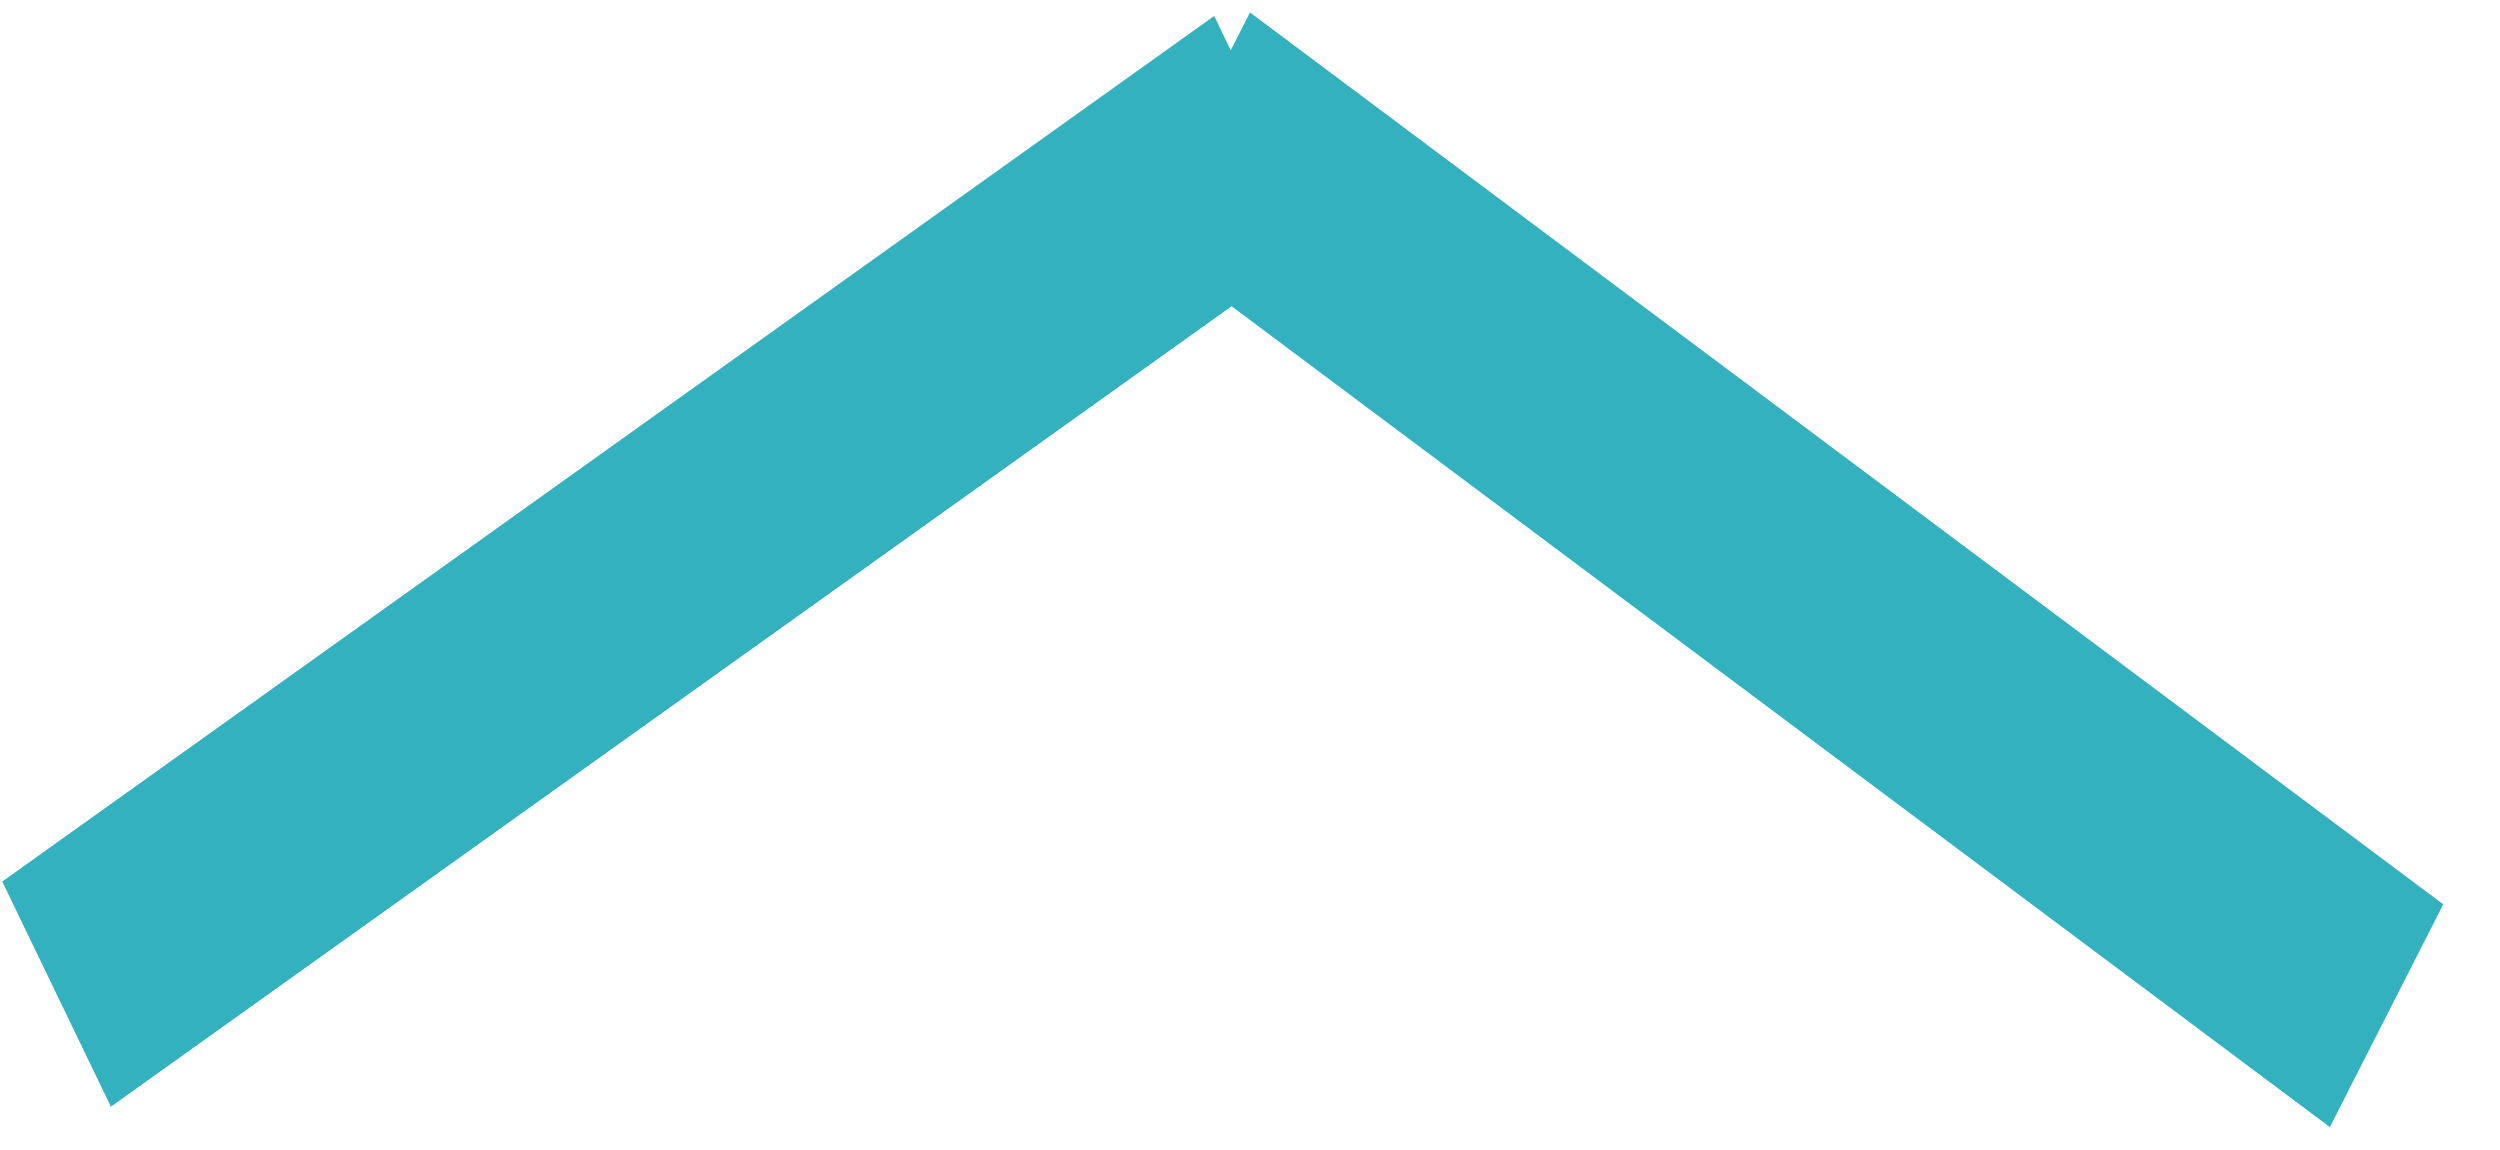 <svg width="50" height="23" viewBox="0 0 50 23" fill="none" xmlns="http://www.w3.org/2000/svg">
<path fill-rule="evenodd" clip-rule="evenodd" d="M0.045 17.631L24.284 0.319L24.615 1.006L25 0.249L48.865 18.086L46.597 22.542L24.632 6.125L2.218 22.134L0.045 17.631Z" fill="#34B1BF"/>
</svg>
